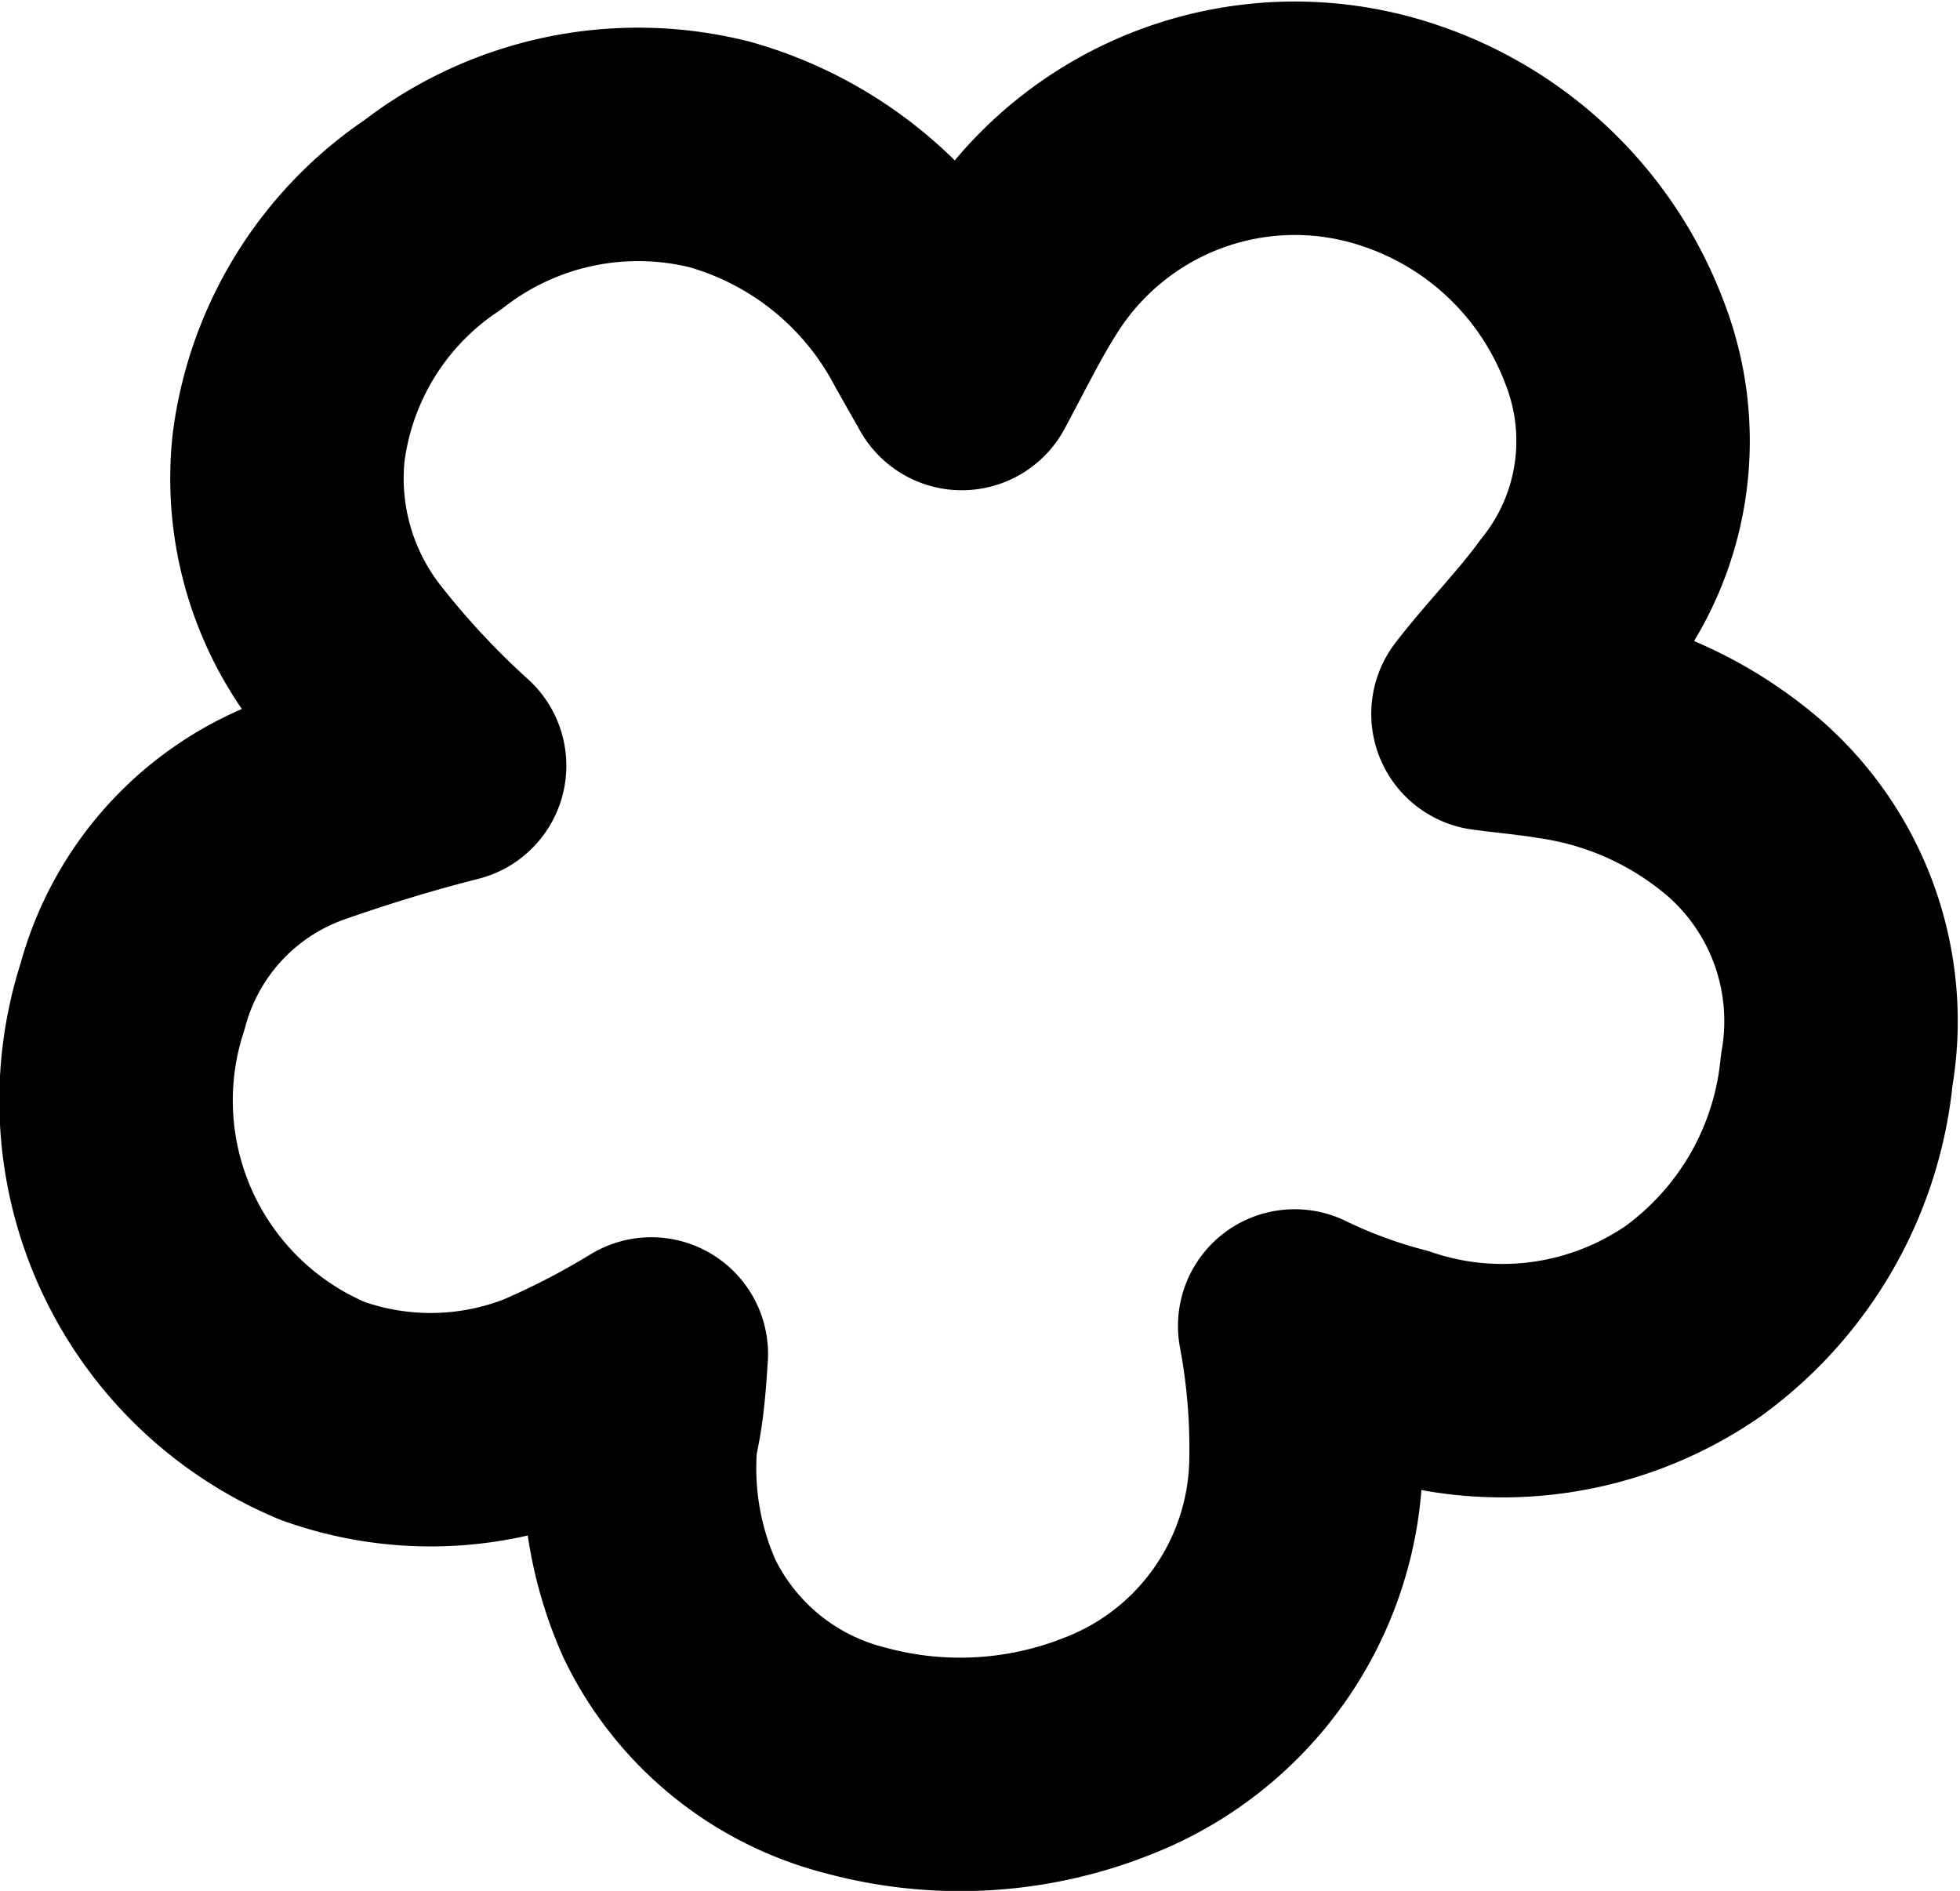 <svg xmlns="http://www.w3.org/2000/svg" viewBox="0 0 41.98 40.5"><defs><style>.a{fill:none;stroke:#000;stroke-linejoin:round;stroke-width:5px;fill-rule:evenodd;}</style></defs><title>flower</title><path class="a" d="M13.95,29a17.48,17.48,0,0,1-2.2,1.14,6.86,6.86,0,0,1-4.84.08,7.21,7.21,0,0,1-4.07-8.88,5.85,5.85,0,0,1,3.69-4c1-.35,2-.66,3.1-.94A18.58,18.58,0,0,1,7.5,14.12,6.22,6.22,0,0,1,6.18,9.6a7.08,7.08,0,0,1,3.09-5,7.17,7.17,0,0,1,6.15-1.29A7.61,7.61,0,0,1,20.09,7.1L20.6,8c.42-.78.77-1.5,1.2-2.18A7,7,0,0,1,30,2.91a7.43,7.43,0,0,1,4.57,4.4,5.79,5.79,0,0,1-.86,5.75c-.55.76-1.21,1.42-1.84,2.23.52.07,1,.11,1.47.19a7.91,7.91,0,0,1,4,1.81,6.06,6.06,0,0,1,2,5.63,7.53,7.53,0,0,1-3.08,5.38,7.18,7.18,0,0,1-6.39.89,11.59,11.59,0,0,1-2.14-.79,14.16,14.16,0,0,1,.24,3,6.66,6.66,0,0,1-4.25,6,8.54,8.54,0,0,1-5.38.31,6.09,6.09,0,0,1-4-3.25,7.4,7.4,0,0,1-.61-3.7C13.87,30.18,13.91,29.61,13.95,29Z"/></svg>